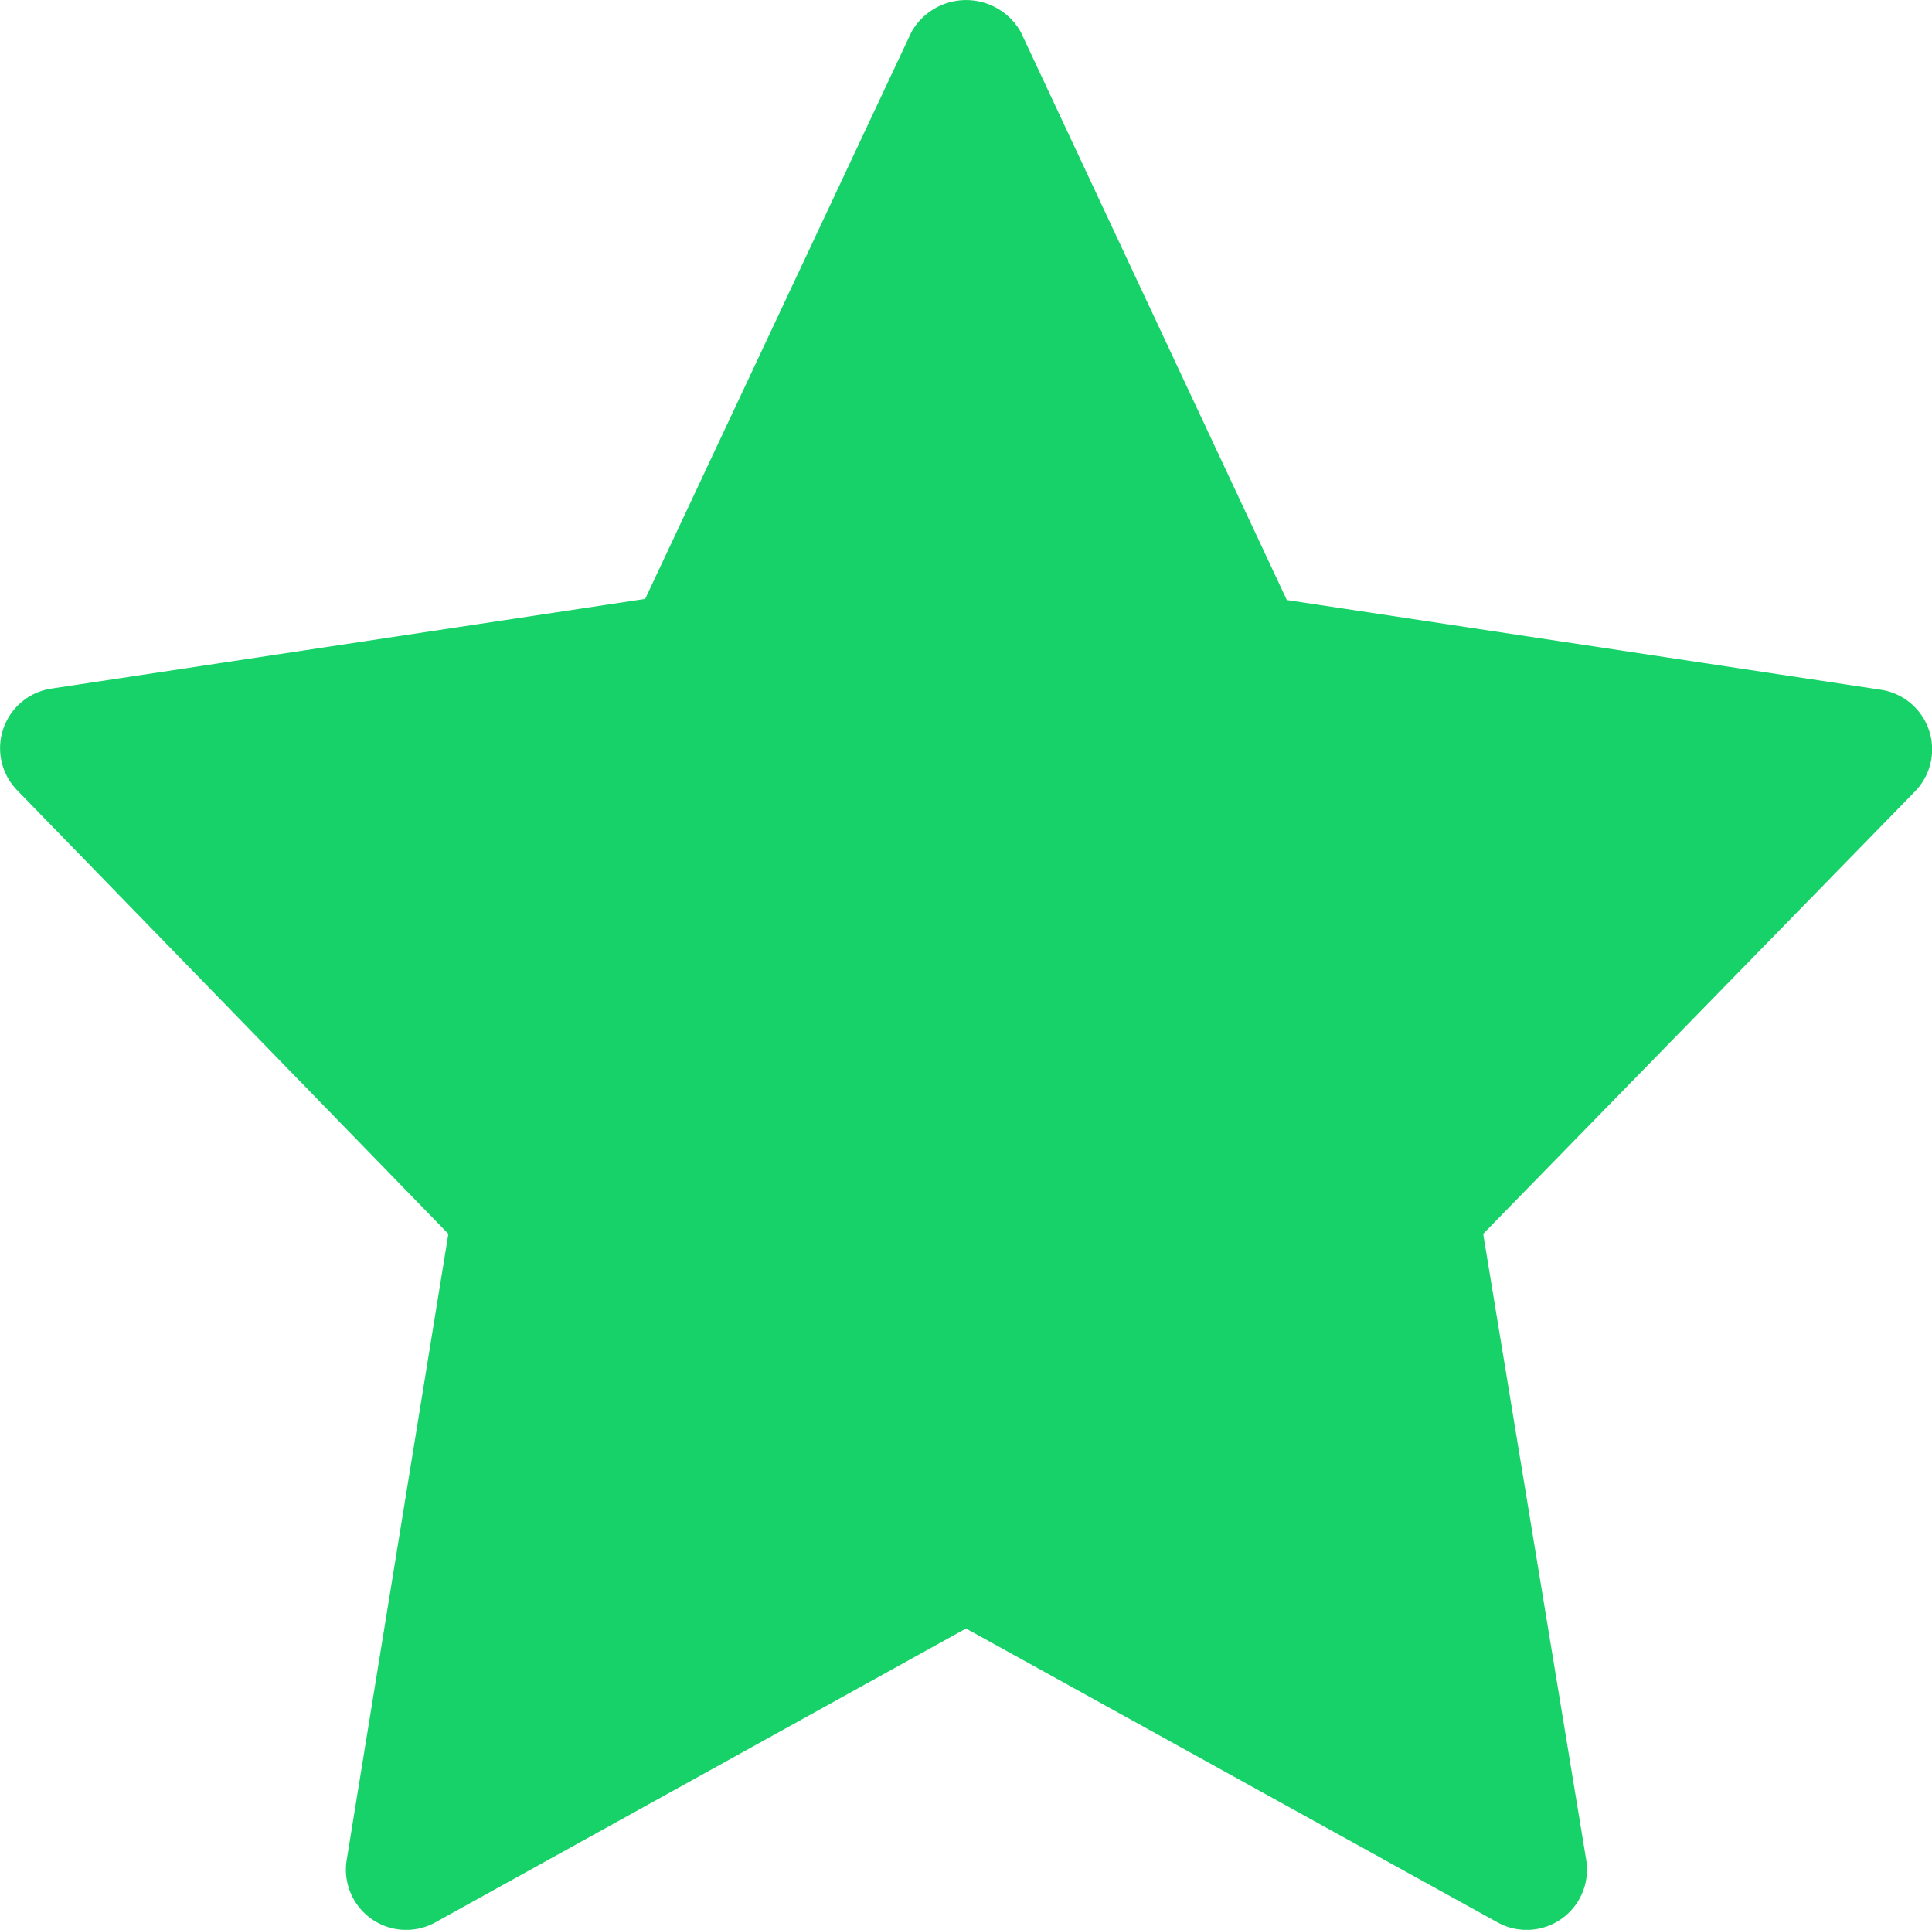 <svg xmlns="http://www.w3.org/2000/svg" width="8.618" height="8.607" viewBox="0 0 8.618 8.607">
  <g id="star" transform="translate(0 -0.018)">
    <path id="Path_305033" data-name="Path 305033" d="M8.389,3.094l-2.649-.4L4.553.16a.28.28,0,0,0-.487,0L2.878,2.689l-2.649.4a.269.269,0,0,0-.152.454L2,5.521,1.547,8.31a.269.269,0,0,0,.4.279L4.309,7.281,6.675,8.589a.269.269,0,0,0,.4-.279L6.616,5.521,8.541,3.549a.269.269,0,0,0-.152-.455Z" fill="#17D268"/>
  </g>
</svg>
